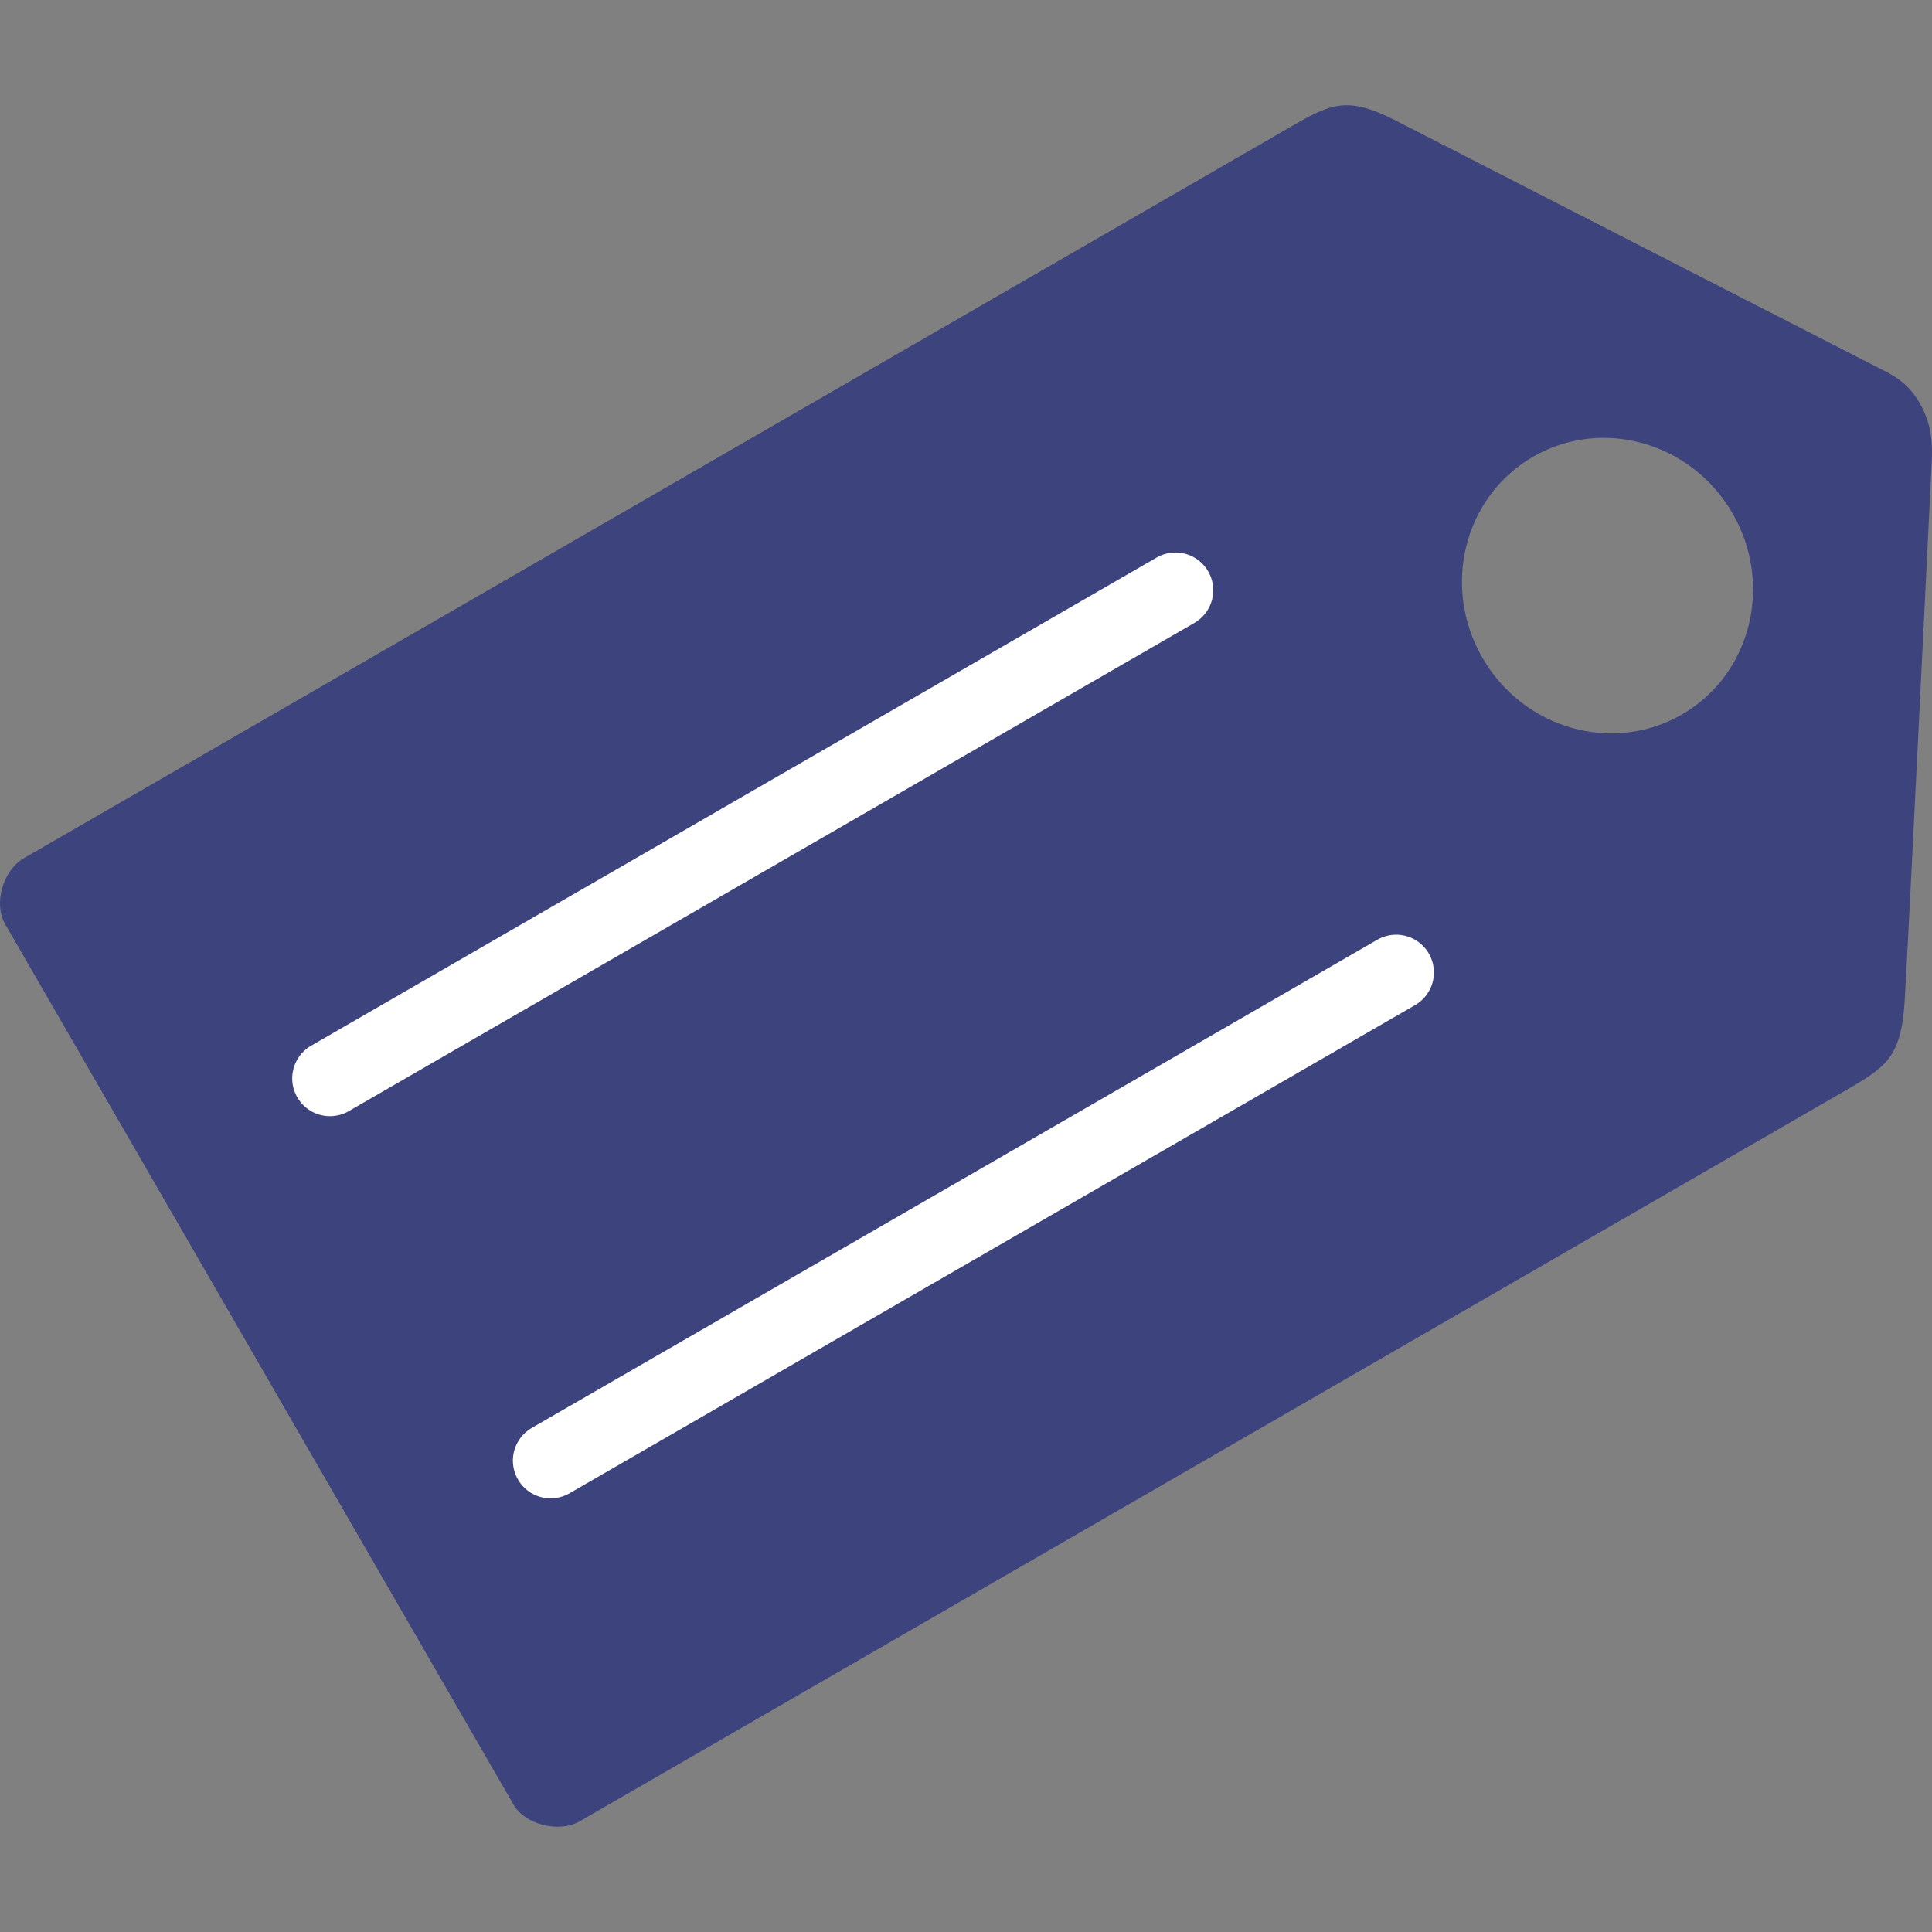 <?xml version="1.0" encoding="UTF-8" standalone="no"?>
<!-- Created with Inkscape (http://www.inkscape.org/) -->

<svg
   width="512"
   height="512"
   viewBox="0 0 135.467 135.467"
   version="1.1"
   id="svg1"
   xml:space="preserve"
   inkscape:version="1.3 (0e150ed6c4, 2023-07-21)"
   sodipodi:docname="TaggerIcon.svg"
   xmlns:inkscape="http://www.inkscape.org/namespaces/inkscape"
   xmlns:sodipodi="http://sodipodi.sourceforge.net/DTD/sodipodi-0.dtd"
   xmlns="http://www.w3.org/2000/svg"
   xmlns:svg="http://www.w3.org/2000/svg"><rect x="0" y="0" width="135.467" height="135.467" fill="#808080" stroke="none"/><sodipodi:namedview
     id="namedview1"
     pagecolor="#aaa3a3"
     bordercolor="#000000"
     borderopacity="0.25"
     inkscape:showpageshadow="2"
     inkscape:pageopacity="0.0"
     inkscape:pagecheckerboard="0"
     inkscape:deskcolor="#353535"
     inkscape:document-units="px"
     showguides="true"
     inkscape:zoom="1.0821897"
     inkscape:cx="202.36748"
     inkscape:cy="175.10793"
     inkscape:window-width="1920"
     inkscape:window-height="1057"
     inkscape:window-x="1912"
     inkscape:window-y="-8"
     inkscape:window-maximized="1"
     inkscape:current-layer="layer2"
     inkscape:lockguides="false" /><defs
     id="defs1" /><g
     inkscape:label="Layer 1"
     inkscape:groupmode="layer"
     id="layer1"
     style="opacity:0.14" /><g
     inkscape:groupmode="layer"
     id="layer2"
     inkscape:label="Layer 2"><g
       id="g46"
       transform="rotate(60,67.733,67.733)"><path
         id="rect29"
         style="fill:#3d437d;fill-opacity:1;stroke-width:1.622;stroke-linecap:round;stroke-linejoin:round;paint-order:fill markers stroke"
         d="m 66.985,-9.913 c -1.811,-4.6e-6 -2.754,0.731 -3.759,1.381 L 31.462,11.997 c -3.336,2.156 -3.304,3.445 -3.304,6.934 V 121.167 c 0,1.722 1.733,3.443 3.304,3.443 H 102.823 c 1.539,10e-6 3.304,-1.721 3.304,-3.443 V 18.931 c 0,-3.489 -10e-6,-4.721 -3.304,-6.934 C 100.416,10.385 72.064,-7.883 71.059,-8.532 70.054,-9.182 68.796,-9.913 66.985,-9.913 Z M 67.126,5.315 C 72.889,5.315 77.561,9.85 77.561,15.443 77.561,21.036 72.889,25.57 67.126,25.57 61.363,25.57 56.691,21.036 56.691,15.443 56.691,9.849 61.363,5.315 67.126,5.315 Z"
         sodipodi:nodetypes="sccsscssssssscscs" /><path
         style="fill:#ffffff;fill-opacity:1;stroke:#ffffff;stroke-width:5.292;stroke-linecap:round;stroke-linejoin:round;stroke-dasharray:none;stroke-opacity:1;paint-order:fill markers stroke"
         d="M 52.261,110.297 V 41.837"
         id="path45" /><path
         style="fill:#ffffff;fill-opacity:1;stroke:#ffffff;stroke-width:5.292;stroke-linecap:round;stroke-linejoin:round;stroke-dasharray:none;stroke-opacity:1;paint-order:fill markers stroke"
         d="M 83.206,110.297 V 41.837"
         id="path46" /></g></g></svg>
